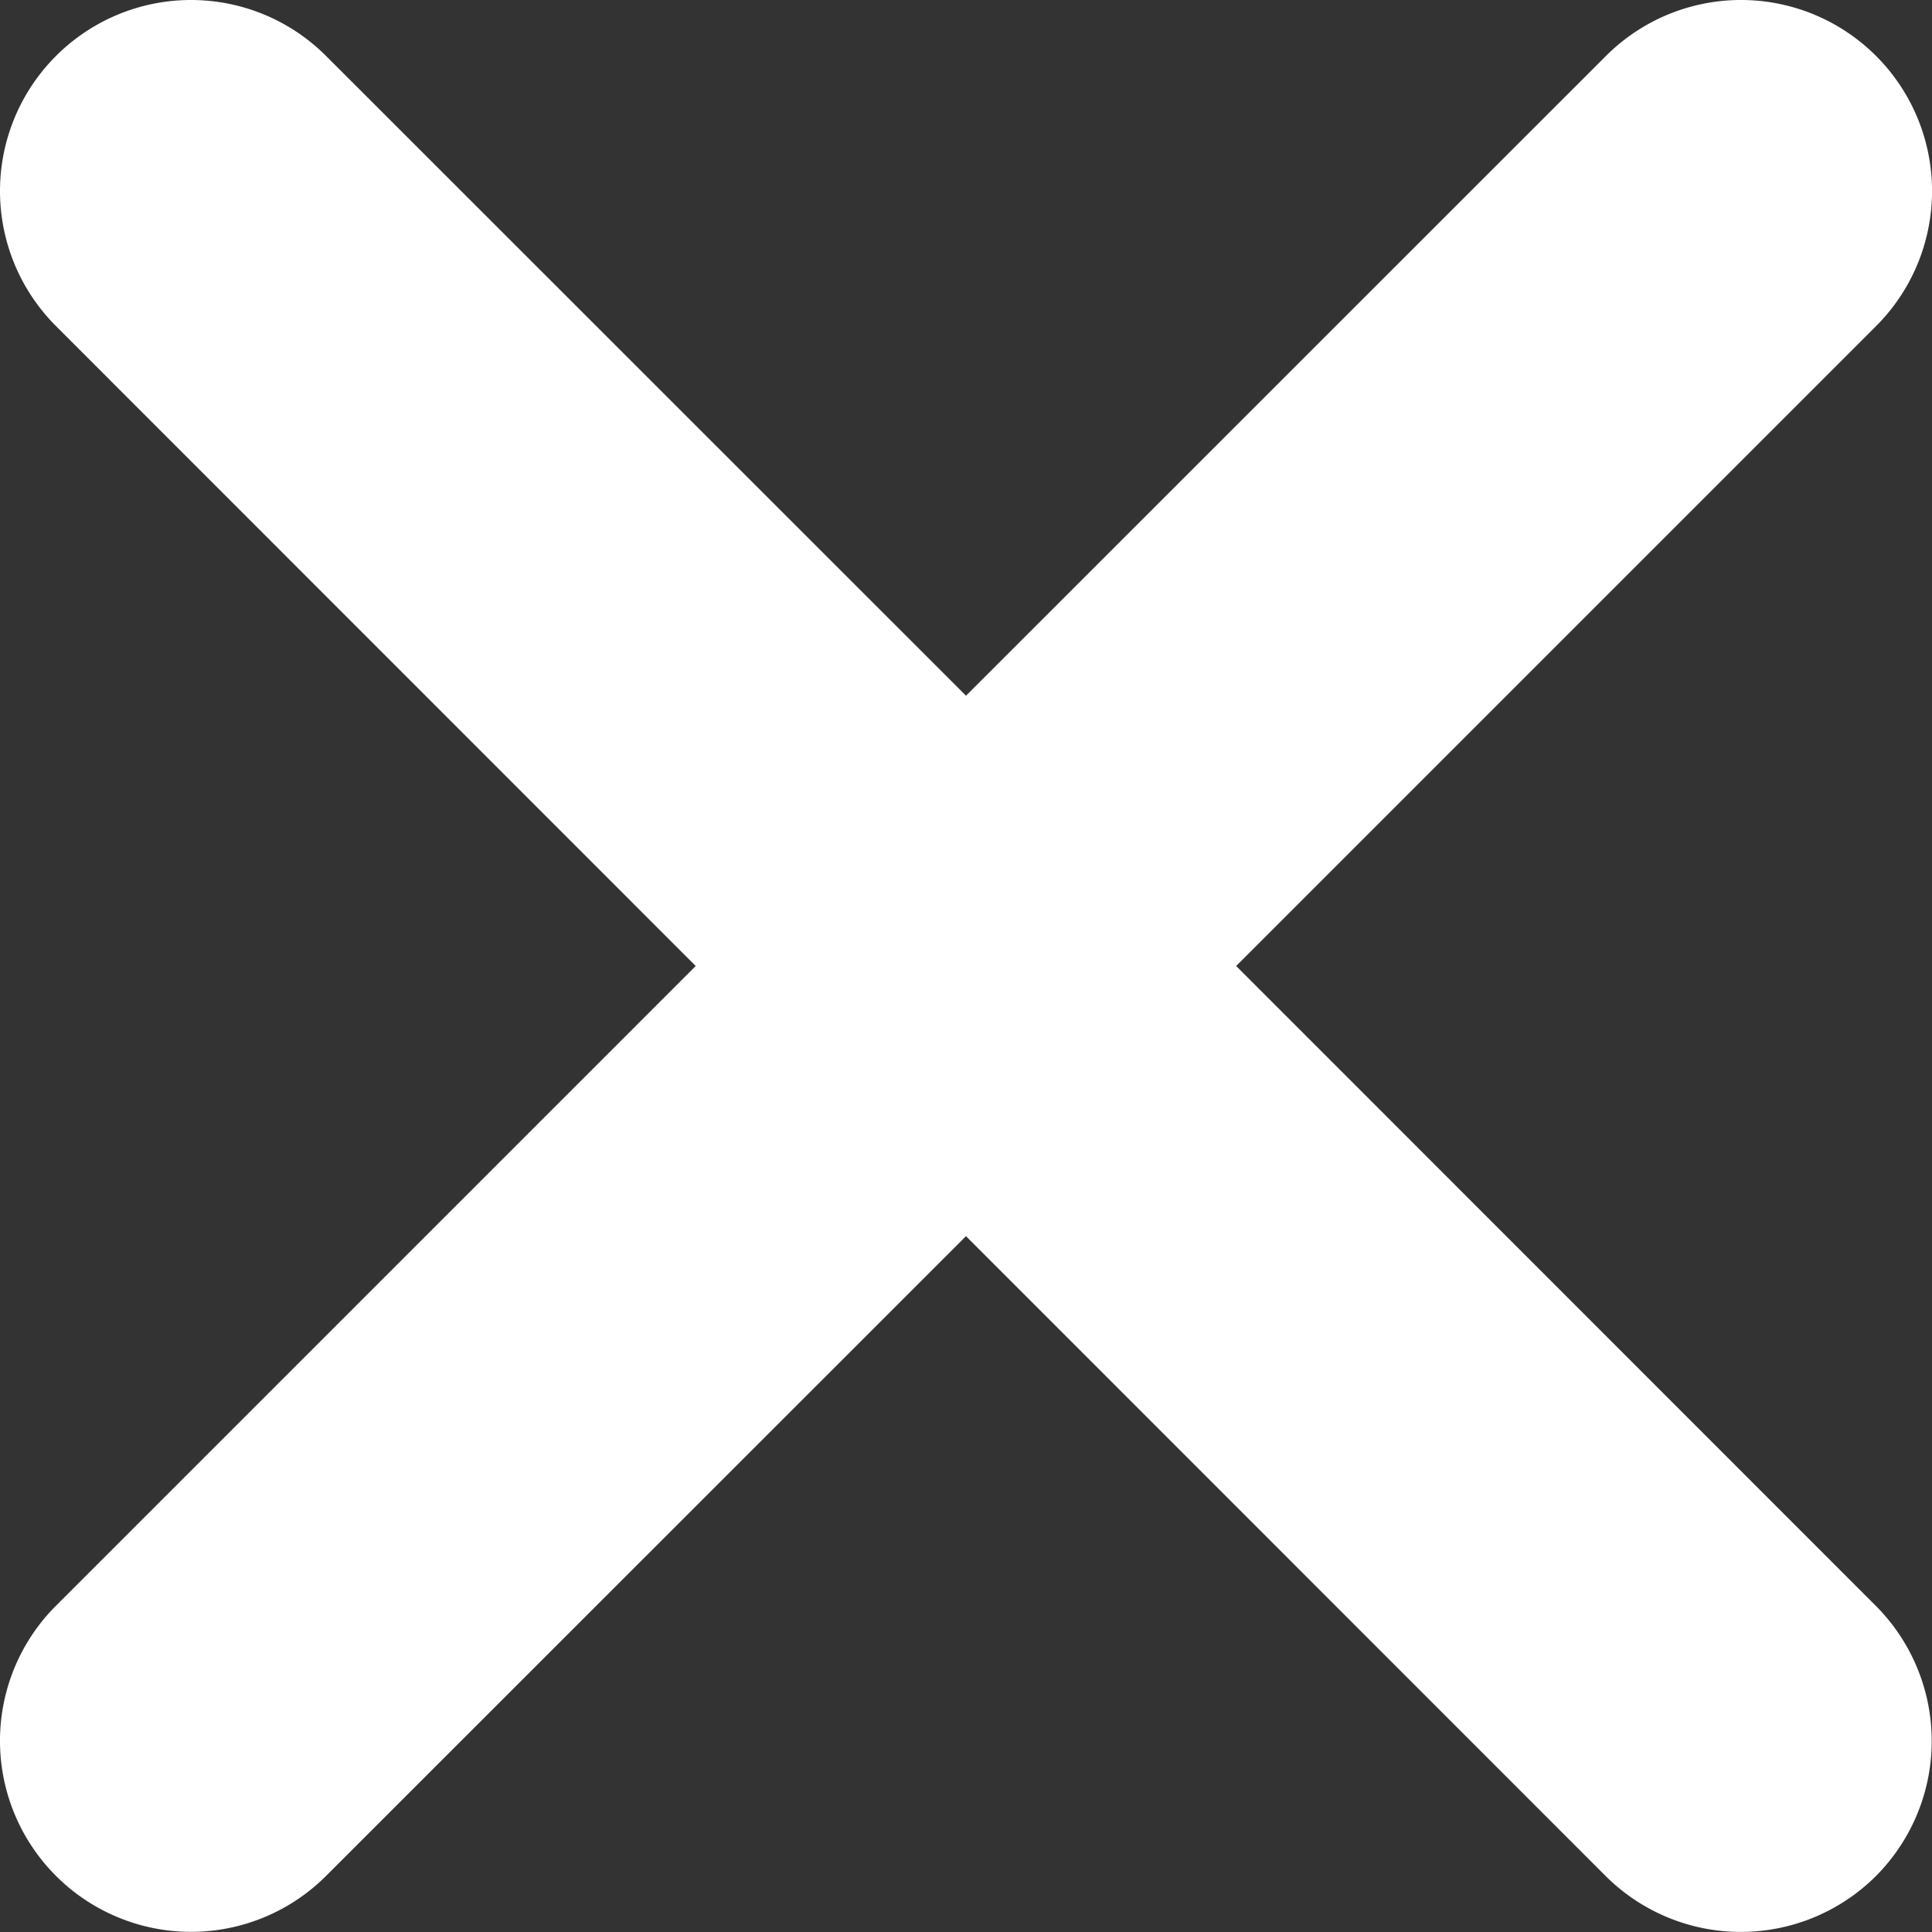 <svg xmlns="http://www.w3.org/2000/svg" width="292.79" height="292.79" viewBox="0 0 292.79 292.79">
  <rect x="0" y="0" width="292.79" height="292.79" fill="#333333" stroke="none"/>
  <defs>
    <style>
      .a {
        fill: #fff;
        stroke: #fff;
        stroke-linecap: round;
        stroke-linejoin: round;
        stroke-width: 16px;
      }
    </style>
  </defs>
  <title>Asset 93</title>
  <path class="a" d="M278.66,14.14h0a20.94,20.94,0,0,0-29.63,0L148.14,115a2.47,2.47,0,0,1-3.49,0L43.76,14.14a20.93,20.93,0,0,0-29.62,0h0a20.93,20.93,0,0,0,0,29.62L115,144.65a2.47,2.47,0,0,1,0,3.49L14.14,249a20.94,20.94,0,0,0,0,29.63h0a20.94,20.94,0,0,0,29.62,0L144.65,177.77a2.46,2.46,0,0,1,3.49,0L249,278.66a21,21,0,0,0,29.63,0h0a21,21,0,0,0,0-29.63L177.77,148.14a2.46,2.46,0,0,1,0-3.49L278.66,43.76A20.94,20.94,0,0,0,278.66,14.14Z"/>
</svg>
